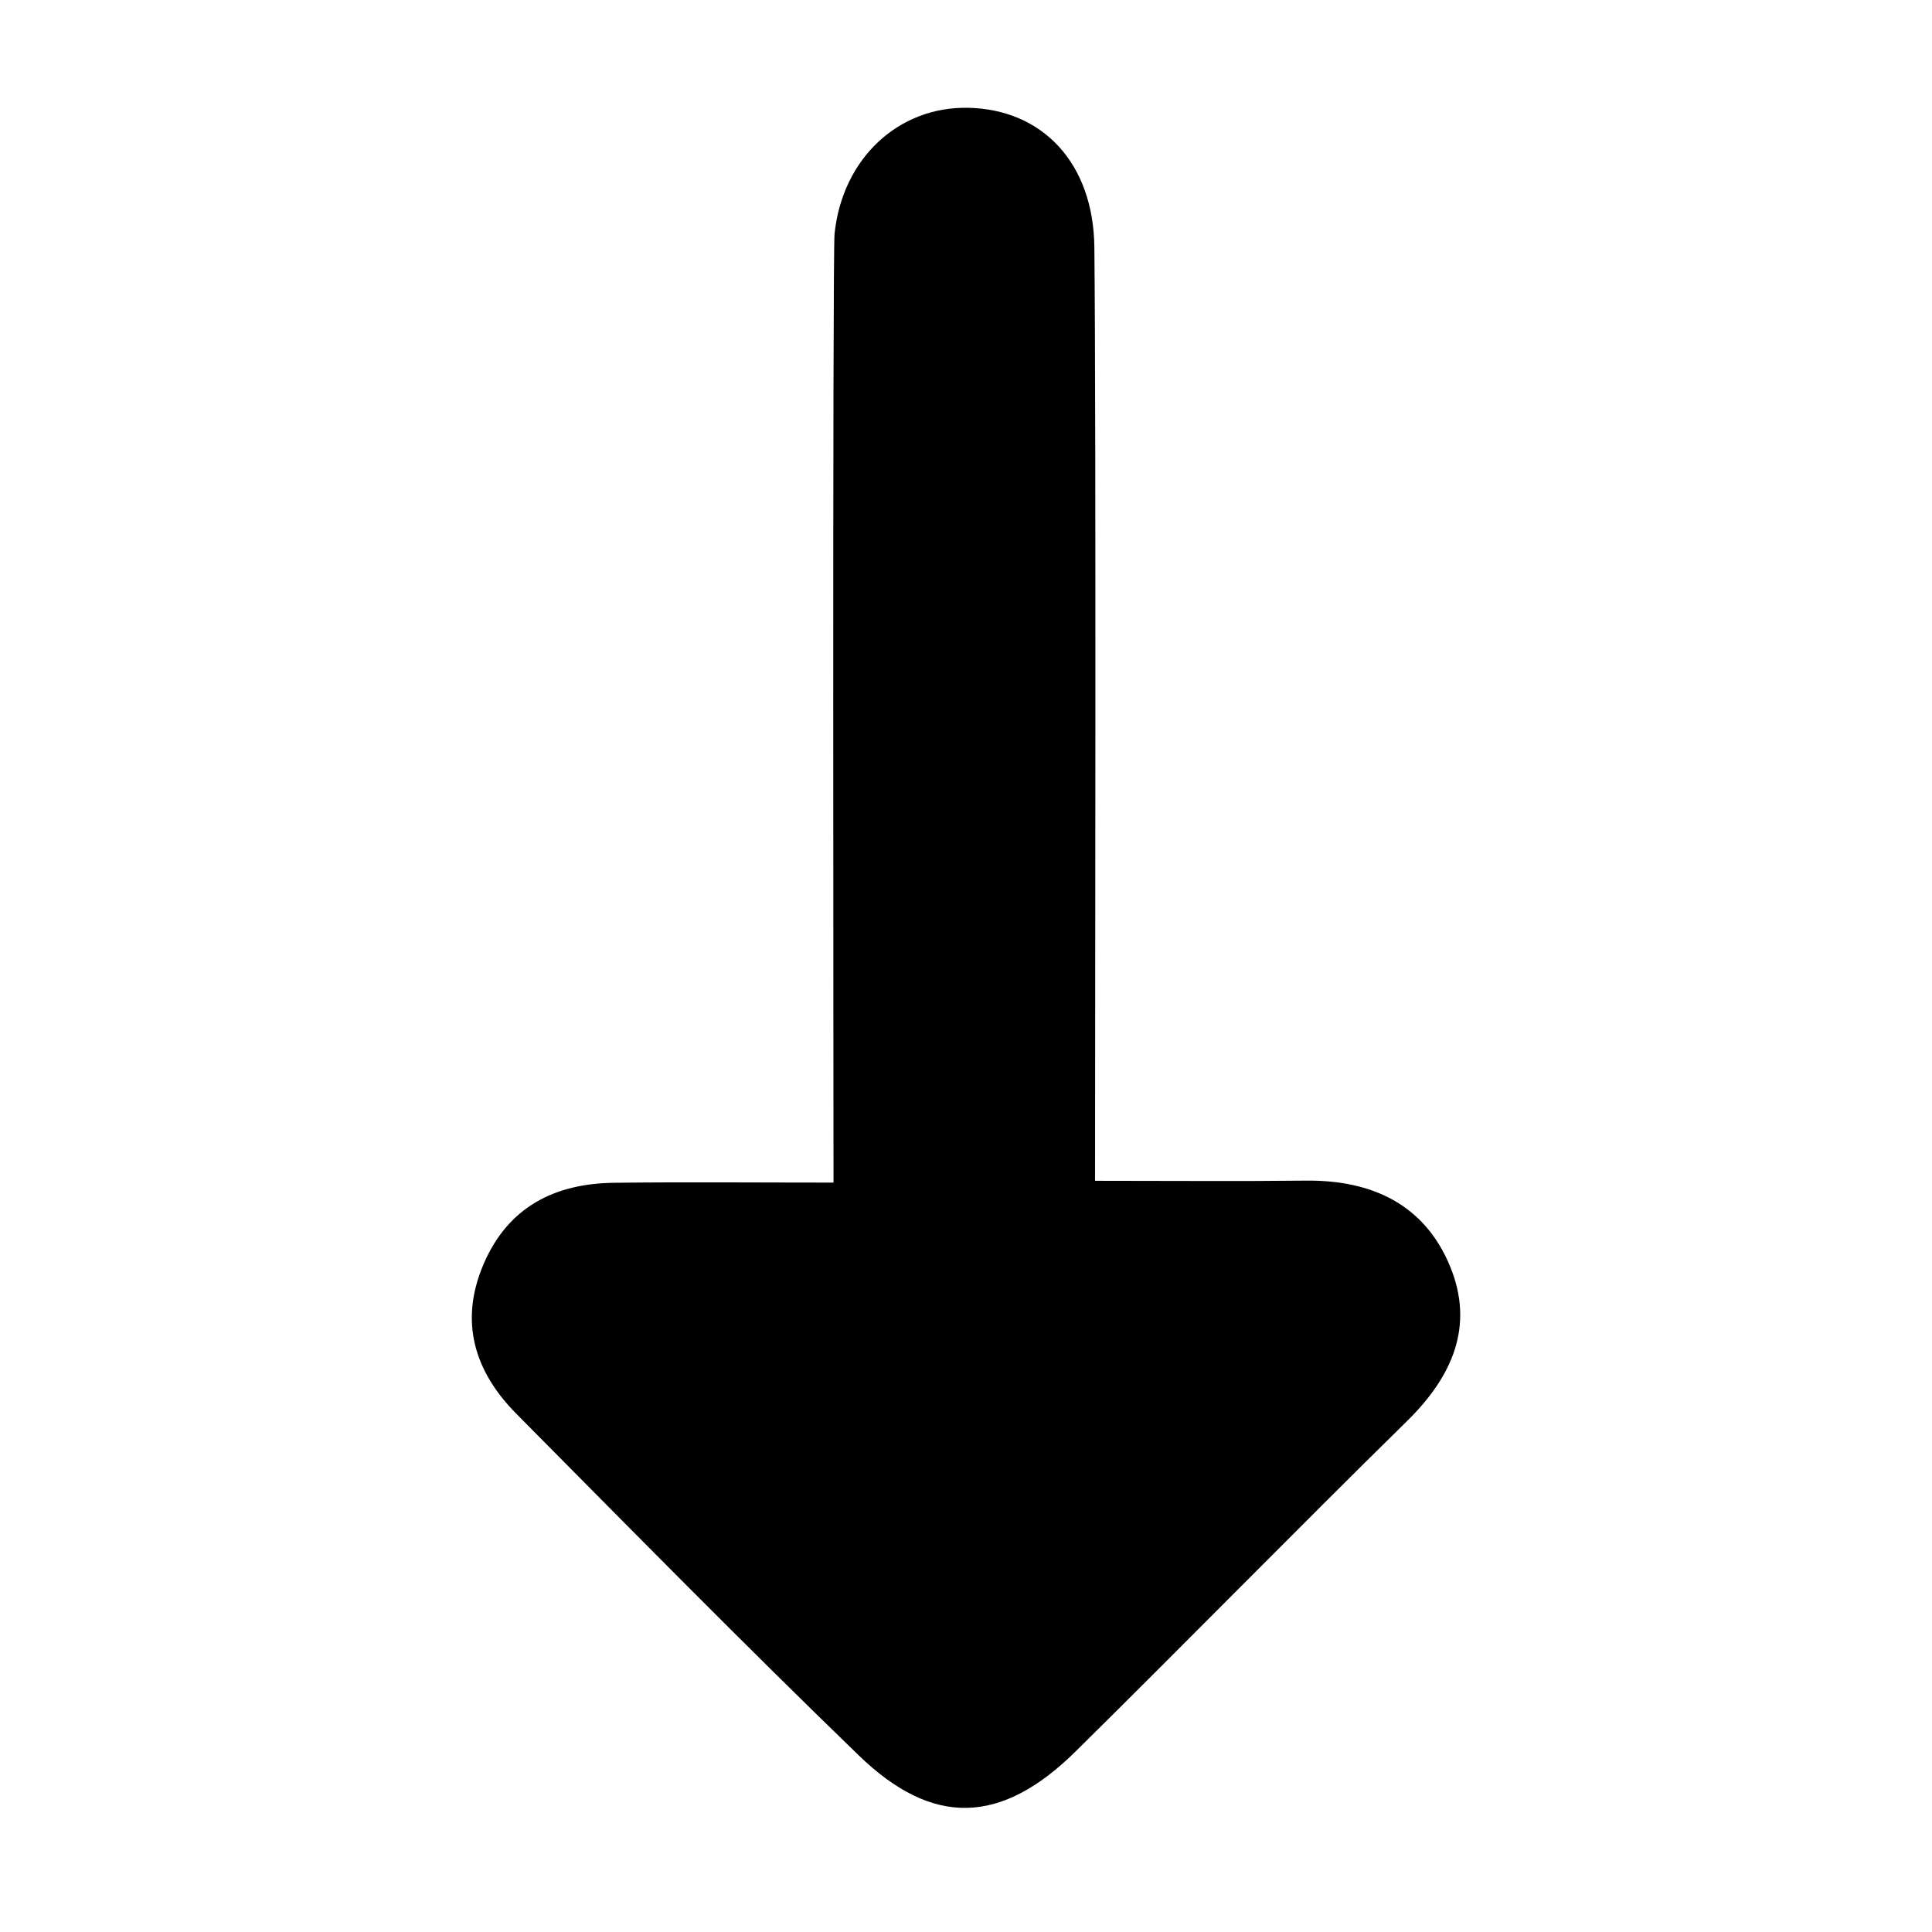 <svg id="icon_big_arrow" xmlns="http://www.w3.org/2000/svg" width="100" height="100" viewBox="0 0 100 100">
  <rect id="shape" width="100" height="100" fill="none"/>
  <path id="arrow_down_big" d="M1187.177,651.339c0-3.972.03-7.443-.009-10.914-.038-3.415,1.234-6.147,4.445-7.466,3.092-1.269,5.7-.109,7.994,2.224,5.658,5.761,11.43,11.409,17.1,17.155,3.8,3.851,3.936,7.383.206,11.236-5.8,5.993-11.752,11.847-17.679,17.72-2.19,2.17-4.776,2.967-7.749,1.692-2.958-1.269-4.167-3.68-4.205-6.753-.044-3.605-.01-7.212-.01-11.358-1.834,0-48.048.057-49.114-.054-3.891-.406-6.589-3.3-6.517-6.909.076-3.833,2.841-6.491,7.217-6.538C1148.144,651.278,1179.881,651.339,1187.177,651.339Z" transform="translate(708.018 -1126.059) rotate(90)"/>
</svg>
